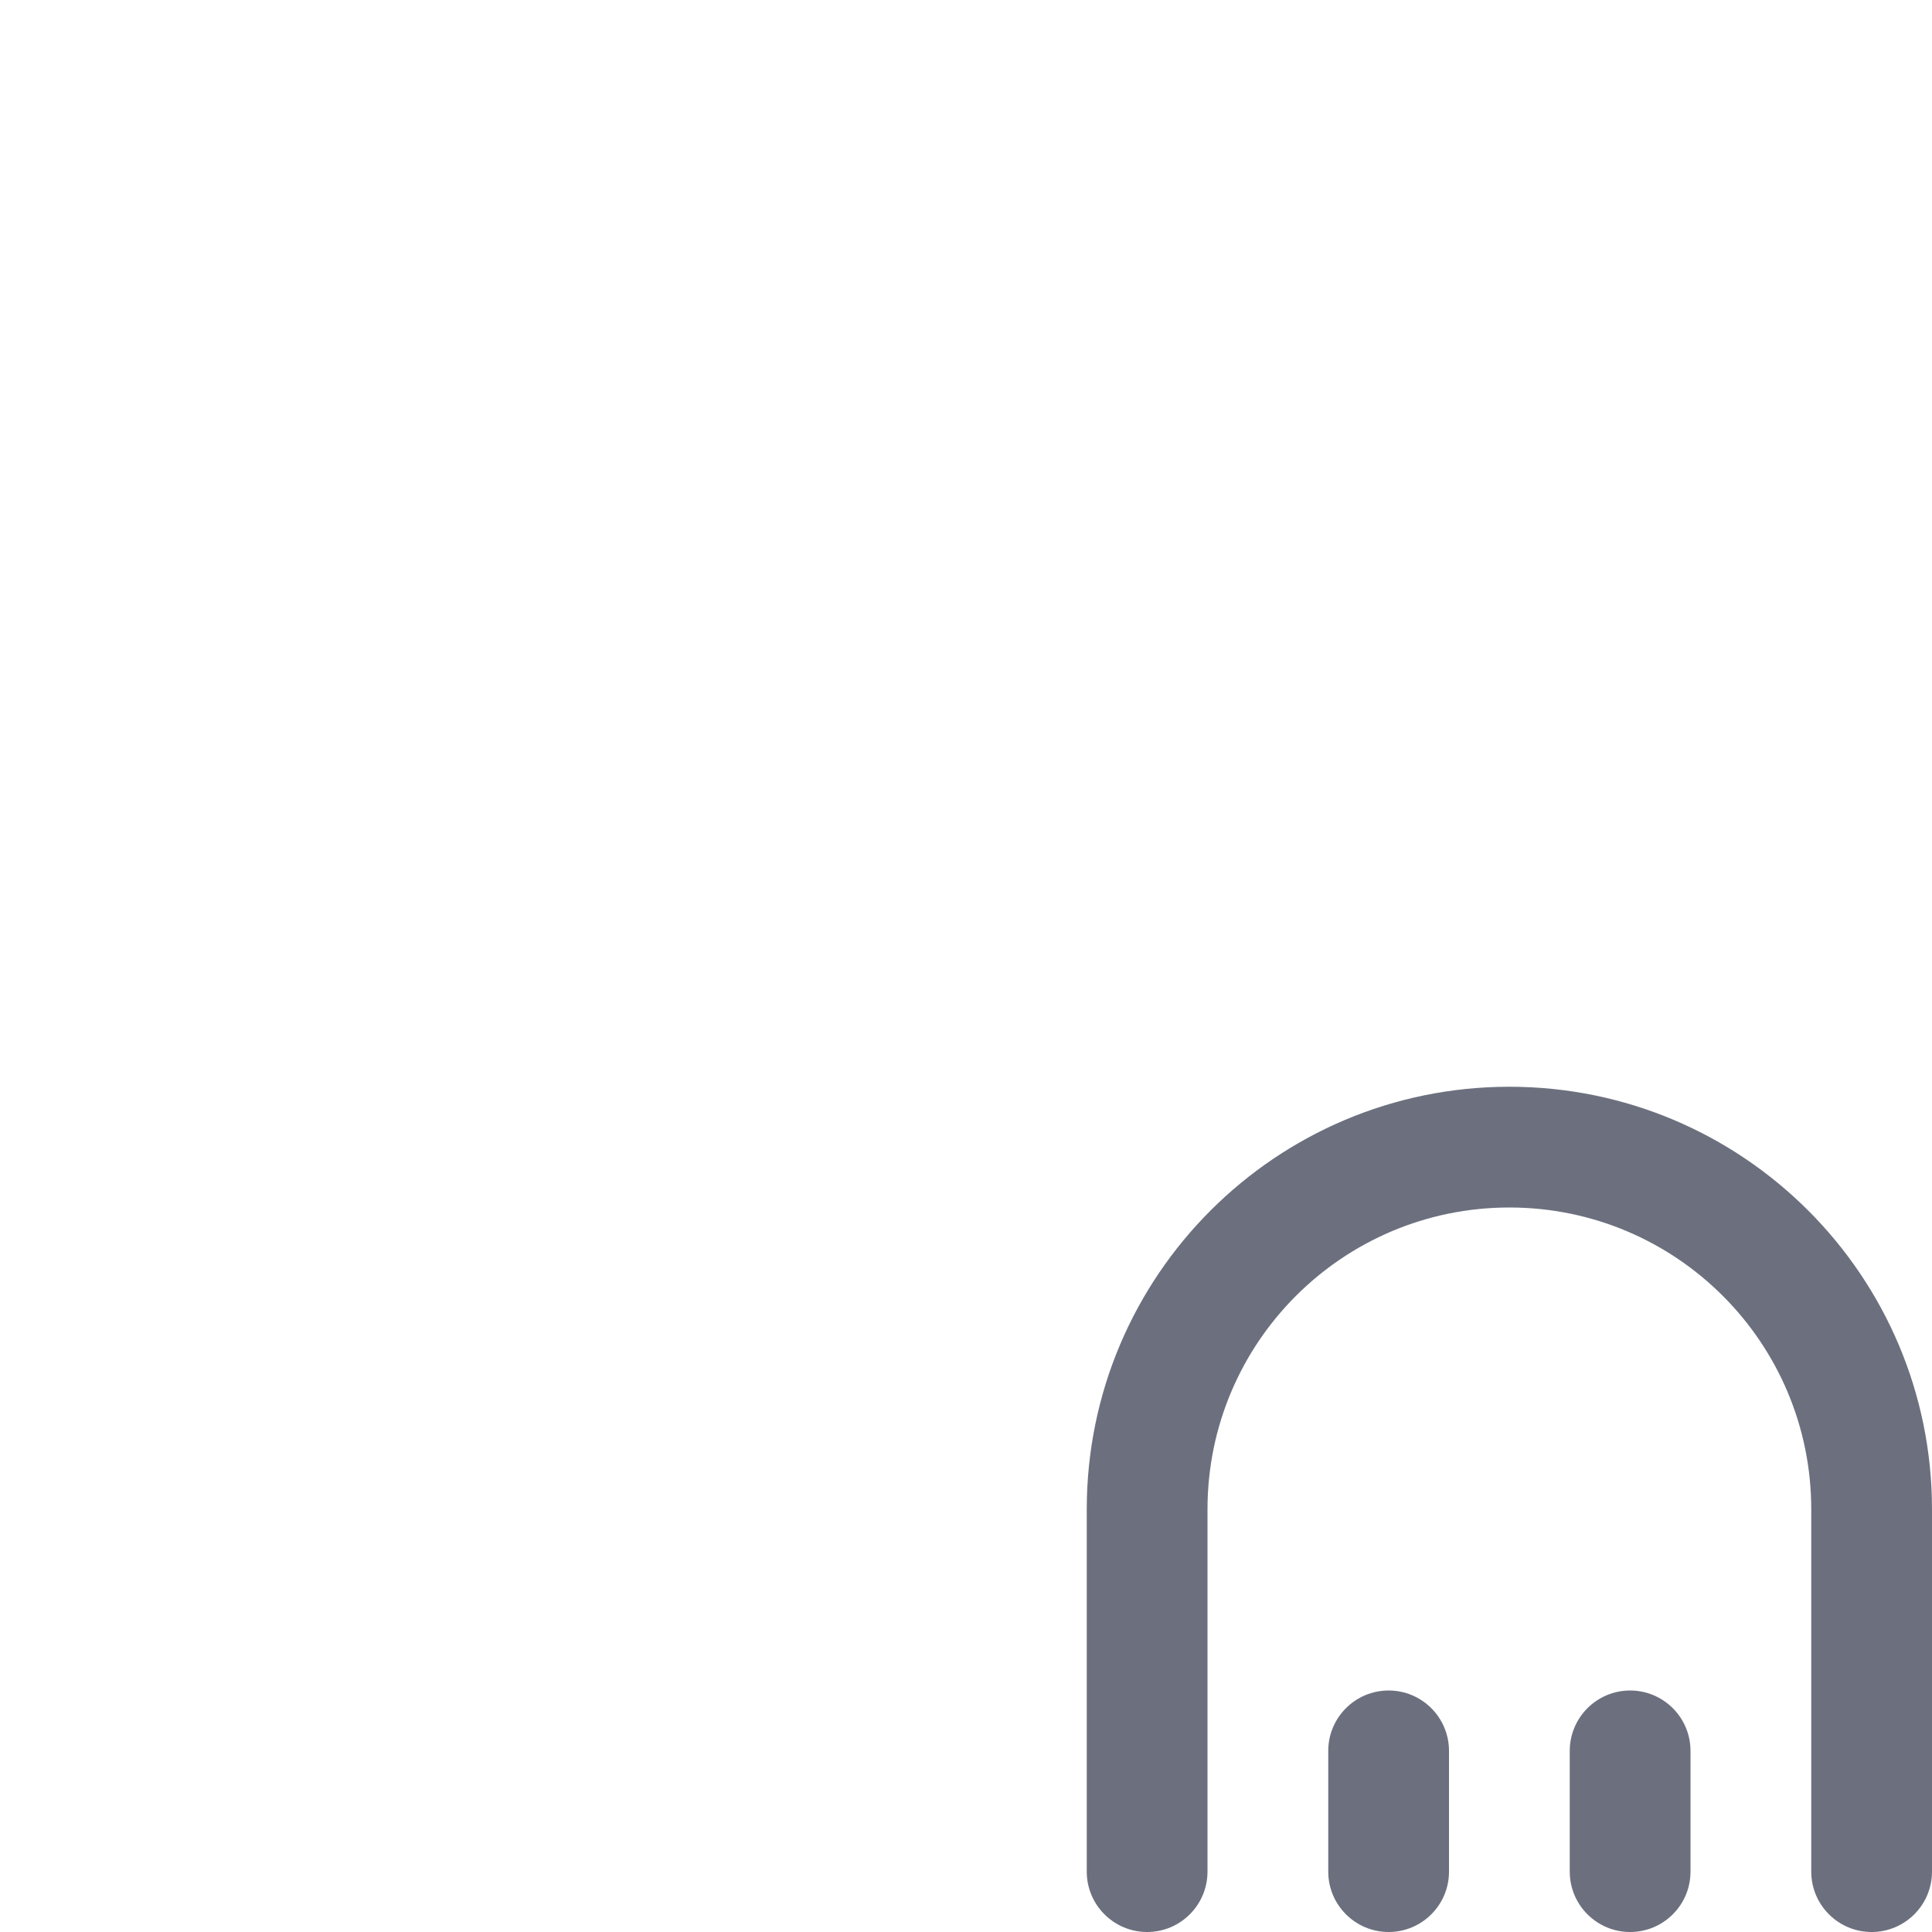 <!-- Copyright 2000-2025 JetBrains s.r.o. and contributors. Use of this source code is governed by the Apache 2.0 license. -->
<svg width="16" height="16" viewBox="0 0 16 16" fill="none" xmlns="http://www.w3.org/2000/svg">
<path d="M12.5 10C11.119 10 10 11.119 10 12.5V15.5C10 15.776 9.776 16 9.5 16C9.224 16 9 15.776 9 15.5V12.5C9 10.567 10.567 9 12.5 9C14.433 9 16 10.567 16 12.5V15.5C16 15.776 15.776 16 15.5 16C15.224 16 15 15.776 15 15.5V12.5C15 11.119 13.881 10 12.5 10Z" fill="#6C707E"/>
<path d="M11.5 14C11.776 14 12 14.224 12 14.5V15.5C12 15.776 11.776 16 11.5 16C11.224 16 11 15.776 11 15.5V14.5C11 14.224 11.224 14 11.5 14Z" fill="#6C707E"/>
<path d="M13.5 14C13.776 14 14 14.224 14 14.5V15.5C14 15.776 13.776 16 13.5 16C13.224 16 13 15.776 13 15.5V14.5C13 14.224 13.224 14 13.5 14Z" fill="#6C707E"/>
</svg>
